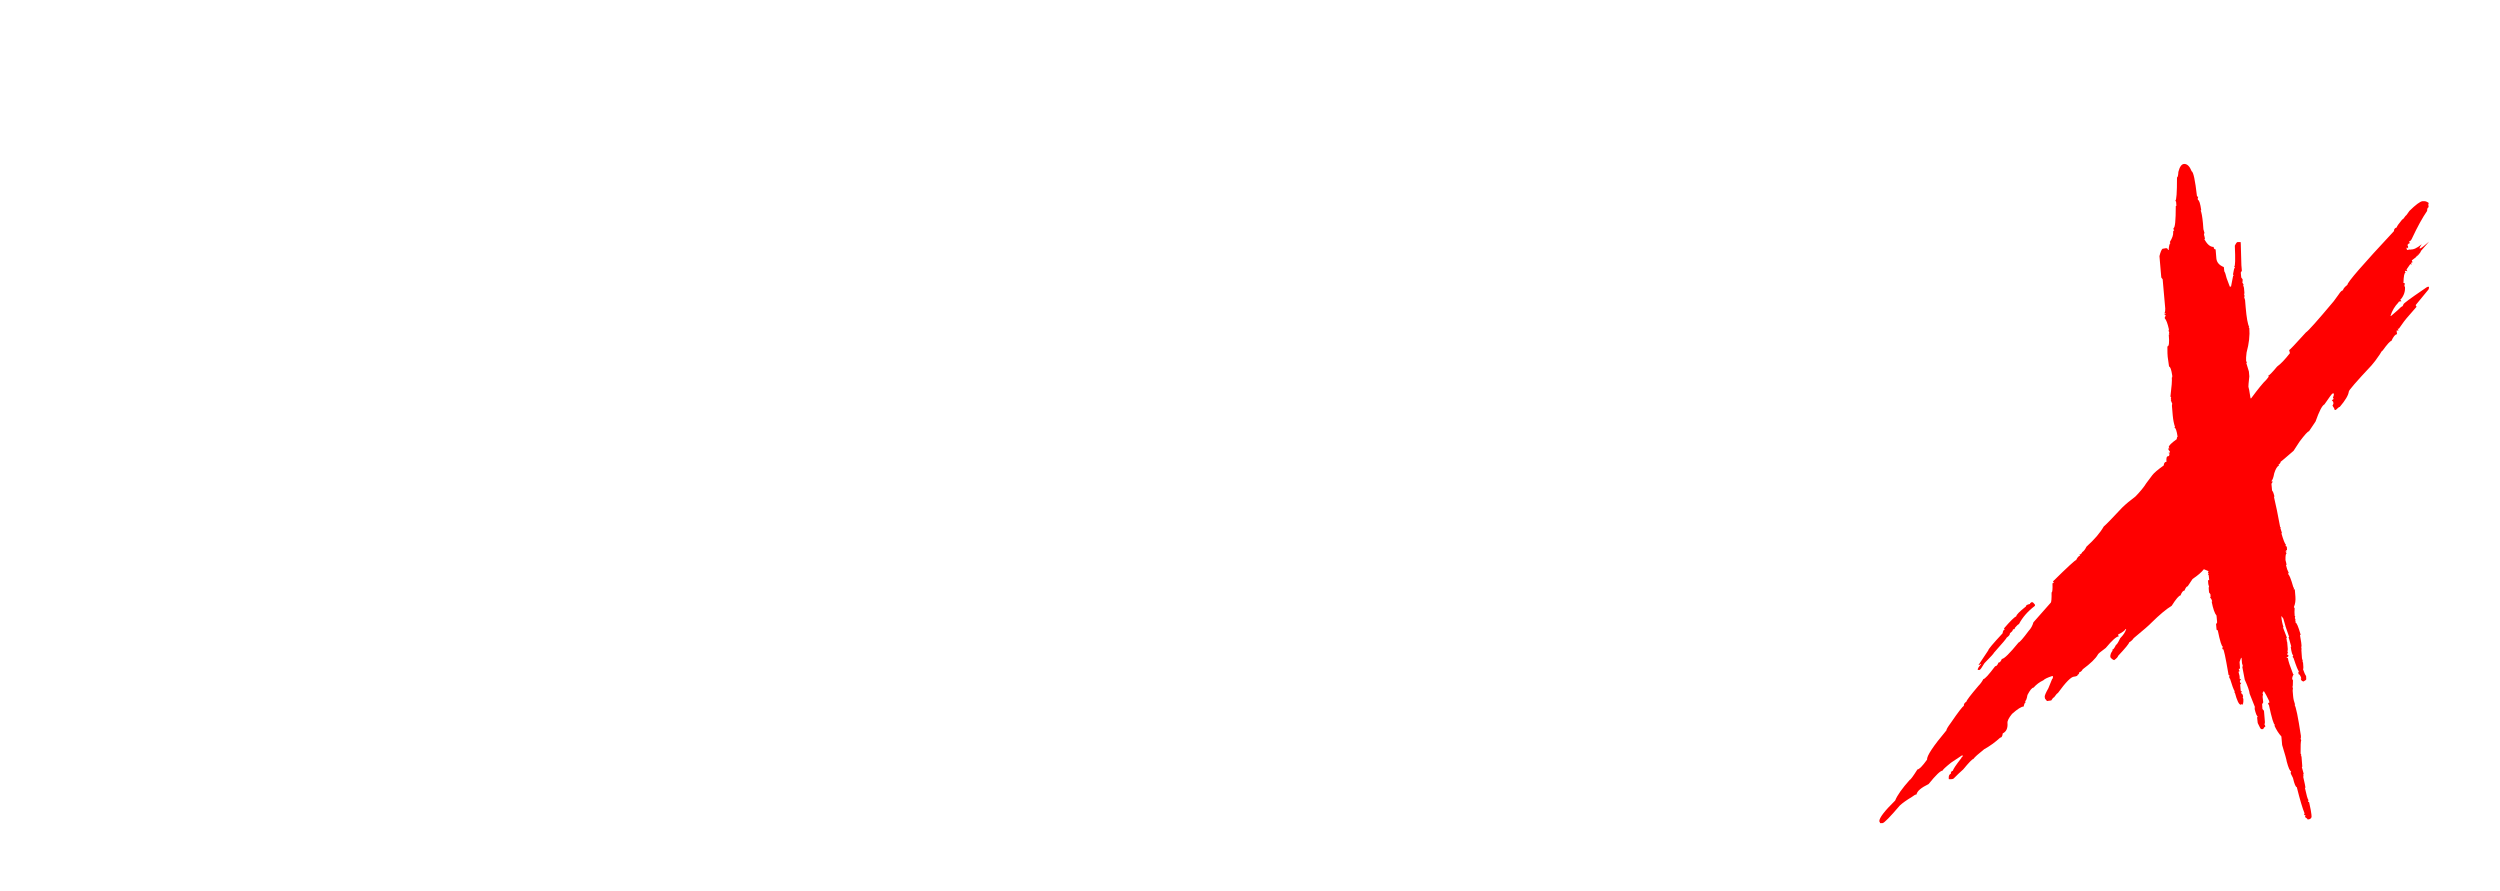 <svg width="160" height="57" viewBox="0 0 160 57" fill="none" xmlns="http://www.w3.org/2000/svg">
<path d="M13.84 42.48C10.107 42.48 7.253 41.613 5.28 39.88C3.307 38.147 2.32 35.613 2.32 32.28V23.72C2.32 20.387 3.293 17.853 5.24 16.12C7.187 14.387 10 13.52 13.68 13.52C16.213 13.52 18.307 13.933 19.96 14.76C21.613 15.587 22.947 16.84 23.96 18.52L20.6 20.88C19.747 19.6 18.8 18.68 17.76 18.12C16.747 17.533 15.4 17.24 13.72 17.24C9.267 17.24 7.04 19.4 7.04 23.72V32.28C7.04 36.6 9.293 38.76 13.8 38.76C15.587 38.76 17.027 38.453 18.12 37.84C19.213 37.227 20.16 36.267 20.96 34.96L24.32 37.44C23.067 39.2 21.653 40.48 20.08 41.28C18.507 42.08 16.427 42.48 13.84 42.48ZM35.4 42.48C32.733 42.48 30.667 41.84 29.2 40.56C27.733 39.28 27 37.467 27 35.12V30.08C27 27.733 27.733 25.92 29.2 24.64C30.667 23.36 32.733 22.72 35.4 22.72C38.093 22.72 40.173 23.36 41.64 24.64C43.107 25.92 43.84 27.733 43.84 30.08V35.12C43.84 37.467 43.107 39.28 41.64 40.56C40.173 41.84 38.093 42.48 35.4 42.48ZM35.4 39.08C36.707 39.08 37.707 38.747 38.4 38.08C39.12 37.387 39.48 36.4 39.48 35.12V30.08C39.48 28.8 39.12 27.827 38.4 27.16C37.707 26.467 36.707 26.12 35.4 26.12C34.12 26.12 33.12 26.467 32.4 27.16C31.707 27.827 31.36 28.8 31.36 30.08V35.12C31.36 36.4 31.707 37.387 32.4 38.08C33.12 38.747 34.12 39.08 35.4 39.08ZM51.904 42.48C50.731 41.867 49.904 41.16 49.424 40.36C48.971 39.56 48.744 38.467 48.744 37.08V17.8C48.744 17.133 48.624 16.6 48.384 16.2C48.144 15.8 47.704 15.36 47.064 14.88L49.984 12.32C51.157 12.933 51.971 13.64 52.424 14.44C52.877 15.213 53.104 16.307 53.104 17.72V37C53.104 37.64 53.224 38.16 53.464 38.56C53.731 38.96 54.184 39.413 54.824 39.92L51.904 42.48ZM62.256 42.48C61.082 41.867 60.256 41.16 59.776 40.36C59.322 39.56 59.096 38.467 59.096 37.08V17.8C59.096 17.133 58.976 16.6 58.736 16.2C58.496 15.8 58.056 15.36 57.416 14.88L60.336 12.32C61.509 12.933 62.322 13.64 62.776 14.44C63.229 15.213 63.456 16.307 63.456 17.72V37C63.456 37.64 63.576 38.16 63.816 38.56C64.082 38.96 64.536 39.413 65.176 39.92L62.256 42.48ZM77.123 39.12C78.162 39.12 79.029 38.987 79.722 38.72C80.442 38.427 81.162 37.933 81.882 37.24L84.483 39.64C83.683 40.573 82.683 41.28 81.483 41.76C80.282 42.24 78.802 42.48 77.043 42.48C74.162 42.48 72.029 41.893 70.642 40.72C69.256 39.52 68.562 37.693 68.562 35.24V29.4C68.562 27.347 69.282 25.733 70.722 24.56C72.189 23.36 74.189 22.76 76.722 22.76C79.309 22.76 81.323 23.4 82.763 24.68C84.203 25.933 84.922 27.747 84.922 30.12C84.922 31.213 84.816 32.067 84.603 32.68C84.389 33.293 84.002 33.747 83.442 34.04C82.882 34.307 82.056 34.44 80.963 34.44H72.882V35.24C72.882 37.827 74.296 39.12 77.123 39.12ZM76.683 26.08C75.509 26.08 74.576 26.413 73.882 27.08C73.216 27.747 72.882 28.627 72.882 29.72V31.44H78.603C79.349 31.44 79.869 31.32 80.162 31.08C80.456 30.813 80.603 30.36 80.603 29.72C80.603 28.547 80.256 27.653 79.562 27.04C78.896 26.4 77.936 26.08 76.683 26.08ZM108.328 25.28C107.688 25.787 107.248 26.24 107.008 26.64C106.768 27.04 106.648 27.56 106.648 28.2V42.84C106.648 45.32 105.968 47.133 104.608 48.28C103.275 49.427 101.141 50 98.208 50H93.088V46.64H98.208C99.595 46.64 100.621 46.333 101.288 45.72C101.955 45.107 102.288 44.147 102.288 42.84V39.32C101.675 40.2 100.901 40.867 99.968 41.32C99.035 41.773 97.835 42 96.368 42C93.862 42 91.862 41.173 90.368 39.52C88.875 37.84 88.128 35.587 88.128 32.76V31.96C88.128 30.227 88.435 28.667 89.048 27.28C89.688 25.867 90.621 24.76 91.848 23.96C93.102 23.133 94.595 22.72 96.328 22.72C99.075 22.72 101.168 23.787 102.608 25.92C102.768 25.227 103.061 24.64 103.488 24.16C103.941 23.653 104.595 23.173 105.448 22.72L108.328 25.28ZM97.488 38.6C99.942 38.6 101.541 37.413 102.288 35.04V29.72C101.541 27.32 99.942 26.12 97.488 26.12C95.915 26.12 94.688 26.68 93.808 27.8C92.928 28.893 92.488 30.28 92.488 31.96V32.76C92.488 34.44 92.928 35.84 93.808 36.96C94.688 38.053 95.915 38.6 97.488 38.6ZM119.896 39.12C120.936 39.12 121.803 38.987 122.496 38.72C123.216 38.427 123.936 37.933 124.656 37.24L127.256 39.64C126.456 40.573 125.456 41.28 124.256 41.76C123.056 42.24 121.576 42.48 119.816 42.48C116.936 42.48 114.803 41.893 113.416 40.72C112.029 39.52 111.336 37.693 111.336 35.24V29.4C111.336 27.347 112.056 25.733 113.496 24.56C114.963 23.36 116.963 22.76 119.496 22.76C122.083 22.76 124.096 23.4 125.536 24.68C126.976 25.933 127.696 27.747 127.696 30.12C127.696 31.213 127.589 32.067 127.376 32.68C127.163 33.293 126.776 33.747 126.216 34.04C125.656 34.307 124.829 34.44 123.736 34.44H115.656V35.24C115.656 37.827 117.069 39.12 119.896 39.12ZM119.456 26.08C118.283 26.08 117.349 26.413 116.656 27.08C115.989 27.747 115.656 28.627 115.656 29.72V31.44H121.376C122.123 31.44 122.643 31.32 122.936 31.08C123.229 30.813 123.376 30.36 123.376 29.72C123.376 28.547 123.029 27.653 122.336 27.04C121.669 26.4 120.709 26.08 119.456 26.08Z" fill="white"/>
<g filter="url(#filter0_d_125_93)">
<path d="M139.797 6.492C139.986 6.492 140.142 6.648 140.266 6.961C140.376 7 140.49 7.534 140.607 8.562L140.686 8.602L140.656 8.68L140.666 8.797C140.744 8.797 140.816 9.018 140.881 9.461H140.842C140.9 9.598 140.949 9.871 140.988 10.281L141.018 10.672L141.086 10.906C141.06 10.958 141.05 10.997 141.057 11.023C141.089 11.128 141.109 11.219 141.115 11.297H141.076C141.252 11.635 141.451 11.805 141.672 11.805C141.678 11.909 141.721 11.961 141.799 11.961L141.848 12.547C141.874 12.794 142.033 12.977 142.326 13.094L142.355 13.367C142.401 13.426 142.45 13.569 142.502 13.797L142.707 14.344H142.785L142.922 13.641H142.961L142.912 13.562C142.958 13.276 142.997 13.133 143.029 13.133V13.094C143.003 13.094 142.99 13.081 142.99 13.055C143.055 13.055 143.068 12.612 143.029 11.727C143.101 11.57 143.16 11.492 143.205 11.492H143.4L143.41 11.609C143.43 12.449 143.443 12.905 143.449 12.977L143.479 13.328L143.41 13.445L143.439 13.758L143.527 13.875V13.914C143.534 13.973 143.527 14.025 143.508 14.07C143.54 14.148 143.57 14.188 143.596 14.188C143.596 14.213 143.583 14.227 143.557 14.227L143.615 14.422L143.645 14.773C143.645 14.8 143.632 14.812 143.605 14.812L143.654 14.891L143.625 14.969H143.664C143.664 14.995 143.651 15.008 143.625 15.008L143.684 15.203L143.723 15.672C143.781 16.342 143.856 16.759 143.947 16.922H143.908L143.957 17C143.996 17.462 143.938 17.983 143.781 18.562C143.749 18.81 143.739 18.992 143.752 19.109L143.801 19.188C143.801 19.213 143.788 19.227 143.762 19.227L143.928 19.773L143.957 20.086C143.911 20.496 143.892 20.717 143.898 20.75C143.918 20.783 143.964 21.03 144.035 21.492H144.074C144.536 20.867 144.855 20.477 145.031 20.32C145.148 20.177 145.207 20.099 145.207 20.086C145.181 20.086 145.165 20.073 145.158 20.047C145.217 20.047 145.409 19.852 145.734 19.461C145.969 19.292 146.242 19.005 146.555 18.602L146.506 18.406C146.538 18.406 146.896 18.029 147.58 17.273C147.717 17.195 148.309 16.531 149.357 15.281L149.67 14.852C149.787 14.669 149.882 14.578 149.953 14.578C149.953 14.493 150.048 14.376 150.236 14.227C150.223 14.077 151.216 12.931 153.215 10.789C153.208 10.672 153.267 10.594 153.391 10.555C153.391 10.496 153.508 10.327 153.742 10.047C153.781 10.047 153.853 9.969 153.957 9.812C153.983 9.812 154.064 9.708 154.201 9.5C154.605 9.103 154.885 8.895 155.041 8.875H155.158C155.243 8.875 155.337 8.914 155.441 8.992L155.412 9.07L155.432 9.266C155.373 9.266 155.34 9.344 155.334 9.5C155.035 9.936 154.719 10.509 154.387 11.219C154.322 11.375 154.25 11.453 154.172 11.453L154.221 11.531V11.57C154.169 11.57 154.12 11.609 154.074 11.688L154.123 11.766L154.094 11.844C154.12 11.844 154.133 11.857 154.133 11.883H154.094L154.016 11.844L154.025 11.922C154.032 11.974 154.058 12 154.104 12C154.156 11.974 154.195 11.961 154.221 11.961C154.221 11.987 154.234 12 154.26 12V11.961C154.442 11.993 154.686 11.883 154.992 11.629C154.706 12.046 154.862 11.99 155.461 11.463C154.868 12.133 154.576 12.482 154.582 12.508L154.953 12.029C154.914 12.199 154.715 12.41 154.357 12.664L154.367 12.703L154.406 12.781C154.361 12.807 154.325 12.82 154.299 12.82L154.338 12.898L154.348 12.938L154.26 12.898L154.016 13.25C154.048 13.302 154.068 13.341 154.074 13.367L153.986 13.328C153.934 13.335 153.911 13.361 153.918 13.406C153.944 13.406 153.957 13.419 153.957 13.445C153.879 13.445 153.833 13.667 153.82 14.109C153.872 14.109 153.902 14.122 153.908 14.148L153.879 14.305C153.879 14.331 153.892 14.344 153.918 14.344C153.944 14.643 153.853 14.917 153.645 15.164H153.605L153.693 15.281C153.563 15.281 153.498 15.307 153.498 15.359C153.264 15.6 153.094 15.887 152.99 16.219H153.029C153.361 15.939 153.579 15.743 153.684 15.633C153.742 15.633 153.788 15.581 153.82 15.477C153.82 15.425 154.247 15.109 155.1 14.529C155.412 14.288 155.52 14.288 155.422 14.529L154.611 15.516V15.555L154.66 15.633L154.016 16.375C153.957 16.434 153.794 16.655 153.527 17.039H153.449L153.498 17.117V17.156H153.381L153.41 17.391C153.299 17.391 153.179 17.534 153.049 17.82C152.971 17.82 152.782 18.029 152.482 18.445C152.45 18.445 152.391 18.523 152.307 18.68C152.092 18.999 151.916 19.233 151.779 19.383C150.803 20.424 150.318 20.984 150.324 21.062C150.298 21.29 150.106 21.616 149.748 22.039C149.709 22.039 149.624 22.104 149.494 22.234H149.416C149.41 22.169 149.364 22.078 149.279 21.961L149.338 21.844L149.328 21.727L149.24 21.609C149.253 21.609 149.292 21.583 149.357 21.531L149.309 21.453C149.354 21.349 149.374 21.258 149.367 21.18H149.289C149.257 21.18 149.081 21.414 148.762 21.883C148.618 21.948 148.43 22.312 148.195 22.977L147.775 23.602C147.704 23.602 147.502 23.823 147.17 24.266L146.789 24.852C146.249 25.32 145.972 25.555 145.959 25.555C145.965 25.613 145.917 25.678 145.812 25.75C145.839 25.75 145.855 25.763 145.861 25.789C145.744 25.835 145.64 26.004 145.549 26.297C145.503 26.557 145.441 26.727 145.363 26.805H145.441V26.844C145.441 26.857 145.419 26.896 145.373 26.961L145.412 27.391C145.471 27.456 145.523 27.586 145.568 27.781H145.529C145.653 28.296 145.786 28.947 145.93 29.734H145.969C145.975 29.76 145.965 29.773 145.939 29.773L146.047 30.125H146.008C146.132 30.555 146.229 30.802 146.301 30.867L146.271 30.945C146.324 30.952 146.353 30.978 146.359 31.023L146.369 31.219H146.291L146.34 31.297H146.262L146.35 31.414C146.291 31.414 146.265 31.557 146.271 31.844C146.311 31.987 146.333 32.091 146.34 32.156H146.301C146.353 32.384 146.405 32.527 146.457 32.586C146.431 32.586 146.418 32.599 146.418 32.625H146.496L146.428 32.742C146.499 32.742 146.617 33.029 146.779 33.602C146.805 33.602 146.818 33.615 146.818 33.641L146.789 33.719H146.867L146.906 34.188C146.926 34.435 146.893 34.656 146.809 34.852L146.857 34.93C146.844 35.105 146.844 35.249 146.857 35.359V35.398C146.857 35.425 146.87 35.438 146.896 35.438C146.877 35.49 146.867 35.529 146.867 35.555C146.9 35.607 146.916 35.646 146.916 35.672H146.877L146.926 35.75L146.896 35.828C146.975 35.828 147.089 36.089 147.238 36.609C147.238 36.635 147.225 36.648 147.199 36.648L147.277 37.117L147.297 37.312L147.277 37.508H147.316L147.287 37.586L147.326 38.133L147.385 38.328H147.346L147.395 38.406L147.414 38.68C147.421 38.738 147.414 38.79 147.395 38.836C147.466 39.044 147.531 39.188 147.59 39.266L147.6 39.461C147.606 39.5 147.548 39.552 147.424 39.617C147.313 39.591 147.255 39.526 147.248 39.422H147.287C147.229 39.24 147.17 39.148 147.111 39.148L147.092 39.031L147.131 38.953C147.085 38.953 146.968 38.667 146.779 38.094C146.753 38.094 146.74 38.081 146.74 38.055L146.73 38.016L146.77 37.938C146.711 37.938 146.656 37.755 146.604 37.391H146.643L146.467 36.766H146.506C146.337 36.303 146.213 35.913 146.135 35.594C146.07 35.49 146.024 35.438 145.998 35.438L146.008 35.477C146.027 35.711 146.073 35.932 146.145 36.141H146.105C146.268 36.557 146.353 36.779 146.359 36.805L146.32 36.883C146.353 36.935 146.369 36.974 146.369 37H146.33L146.379 37.078L146.418 37.547L146.398 37.742H146.438L146.369 37.898C146.421 37.898 146.451 37.911 146.457 37.938C146.464 38.016 146.428 38.055 146.35 38.055V38.094C146.402 38.094 146.428 38.107 146.428 38.133C146.447 38.296 146.558 38.634 146.76 39.148H146.799C146.727 39.259 146.695 39.363 146.701 39.461L146.75 39.539C146.75 39.825 146.737 39.969 146.711 39.969C146.711 39.995 146.724 40.008 146.75 40.008L146.73 40.203L146.76 40.555C146.773 40.724 146.815 40.906 146.887 41.102H146.848C146.939 41.219 147.076 41.883 147.258 43.094V43.133C147.264 43.191 147.258 43.243 147.238 43.289L147.277 43.367C147.245 43.458 147.232 43.745 147.238 44.227C147.271 44.279 147.287 44.318 147.287 44.344H147.248L147.297 44.422L147.346 45.047C147.352 45.073 147.342 45.086 147.316 45.086C147.336 45.138 147.375 45.281 147.434 45.516C147.408 45.568 147.398 45.607 147.404 45.633H147.443L147.404 45.711C147.495 46.102 147.544 46.336 147.551 46.414H147.512C147.616 46.896 147.691 47.156 147.736 47.195V47.234L147.707 47.312C147.759 47.312 147.785 47.325 147.785 47.352C147.87 47.723 147.919 47.983 147.932 48.133L147.941 48.289C147.909 48.393 147.824 48.445 147.688 48.445C147.681 48.406 147.622 48.354 147.512 48.289L147.551 48.211L147.541 48.172C147.489 48.172 147.463 48.159 147.463 48.133L147.492 48.055C147.362 47.742 147.196 47.182 146.994 46.375C146.923 46.375 146.841 46.18 146.75 45.789L146.613 45.516L146.604 45.438L146.633 45.359C146.555 45.359 146.46 45.151 146.35 44.734C146.337 44.624 146.239 44.272 146.057 43.68L146.008 43.133C145.839 42.95 145.689 42.716 145.559 42.43C145.585 42.43 145.598 42.417 145.598 42.391C145.52 42.391 145.389 41.961 145.207 41.102C145.181 41.102 145.168 41.089 145.168 41.062L145.158 40.984H145.236L145.227 40.867C145.083 40.568 144.973 40.359 144.895 40.242H144.855C144.862 40.281 144.839 40.32 144.787 40.359C144.794 40.385 144.81 40.398 144.836 40.398L144.807 40.594L144.846 40.945C144.846 40.958 144.823 40.997 144.777 41.062L144.797 41.375L144.895 41.492L144.953 42.195C144.96 42.254 144.95 42.306 144.924 42.352C144.956 42.397 144.976 42.449 144.982 42.508C144.943 42.508 144.895 42.56 144.836 42.664H144.719C144.686 42.664 144.611 42.534 144.494 42.273L144.455 41.922L144.494 41.844C144.436 41.844 144.367 41.675 144.289 41.336C144.315 41.336 144.328 41.323 144.328 41.297H144.289C144.283 41.271 144.292 41.258 144.318 41.258L143.977 40.398C143.957 40.21 143.853 39.91 143.664 39.5L143.508 38.68C143.508 38.654 143.521 38.641 143.547 38.641L143.488 38.445L143.459 38.094C143.426 38.094 143.384 38.185 143.332 38.367L143.361 38.797H143.283L143.293 38.875L143.342 38.953L143.264 38.992L143.332 39.266L143.342 39.461H143.42C143.42 39.474 143.397 39.513 143.352 39.578L143.361 39.695H143.439C143.446 39.708 143.423 39.747 143.371 39.812L143.41 40.242H143.488L143.42 40.359C143.505 40.385 143.55 40.464 143.557 40.594C143.563 40.62 143.553 40.633 143.527 40.633C143.56 40.685 143.576 40.724 143.576 40.75C143.583 40.984 143.553 41.102 143.488 41.102V41.062L143.41 41.102C143.293 41.102 143.166 40.841 143.029 40.32H142.99L143.02 40.242C142.948 40.132 142.847 39.858 142.717 39.422C142.691 39.422 142.678 39.409 142.678 39.383L142.668 39.305L142.697 39.227C142.645 39.227 142.619 39.2 142.619 39.148L142.6 39.031C142.43 38.042 142.323 37.547 142.277 37.547H142.238L142.229 37.469L142.268 37.391C142.189 37.391 142.079 37.039 141.936 36.336C141.883 36.336 141.857 36.31 141.857 36.258L141.828 35.945C141.874 35.88 141.896 35.841 141.896 35.828L141.857 35.398C141.74 35.262 141.636 34.962 141.545 34.5H141.584C141.538 34.344 141.493 34.266 141.447 34.266L141.477 34.188L141.467 34.031L141.379 33.914L141.359 33.68C141.353 33.621 141.359 33.569 141.379 33.523C141.353 33.478 141.337 33.426 141.33 33.367L141.311 33.133H141.389L141.359 32.82C141.353 32.794 141.337 32.781 141.311 32.781L141.35 32.703C141.343 32.677 141.327 32.664 141.301 32.664L141.34 32.586L141.33 32.547L141.047 32.43C140.904 32.618 140.663 32.827 140.324 33.055L140.012 33.523C139.947 33.523 139.878 33.615 139.807 33.797C139.715 33.797 139.631 33.901 139.553 34.109C139.455 34.109 139.266 34.331 138.986 34.773C138.648 34.975 138.212 35.34 137.678 35.867C137.574 35.984 137.199 36.31 136.555 36.844C136.49 36.948 136.392 37.039 136.262 37.117C136.268 37.182 136.034 37.469 135.559 37.977C135.546 38.048 135.461 38.139 135.305 38.25C135.201 38.211 135.119 38.146 135.061 38.055C135.048 37.911 135.1 37.768 135.217 37.625C135.191 37.625 135.178 37.612 135.178 37.586C135.243 37.586 135.324 37.482 135.422 37.273C135.467 37.273 135.559 37.13 135.695 36.844C135.897 36.642 136.024 36.447 136.076 36.258H136.037C135.992 36.355 135.832 36.473 135.559 36.609V36.648L135.607 36.727C135.458 36.727 135.178 36.974 134.768 37.469C134.429 37.716 134.26 37.859 134.26 37.898C134.123 38.146 133.801 38.458 133.293 38.836C133.241 38.94 133.166 39.005 133.068 39.031C133.075 39.103 133.042 39.155 132.971 39.188C132.977 39.246 132.902 39.285 132.746 39.305C132.557 39.305 132.209 39.656 131.701 40.359C131.669 40.359 131.587 40.45 131.457 40.633C131.418 40.633 131.359 40.698 131.281 40.828L131.008 40.867L130.881 40.711L130.861 40.594C130.855 40.516 130.933 40.333 131.096 40.047L131.35 39.422H131.389L131.379 39.266H131.34C131.04 39.363 130.852 39.454 130.773 39.539C130.533 39.65 130.324 39.806 130.148 40.008C130.051 40.008 129.921 40.164 129.758 40.477C129.712 40.737 129.66 40.867 129.602 40.867L129.65 40.945C129.598 40.945 129.553 41.036 129.514 41.219C129.37 41.219 129.123 41.375 128.771 41.688C128.563 41.941 128.465 42.137 128.479 42.273C128.505 42.605 128.404 42.827 128.176 42.938C128.156 43.12 128.101 43.211 128.01 43.211C127.691 43.504 127.349 43.751 126.984 43.953C126.613 44.246 126.382 44.454 126.291 44.578C126.226 44.578 126.011 44.8 125.646 45.242C125.432 45.431 125.227 45.626 125.031 45.828C124.992 45.854 124.943 45.867 124.885 45.867H124.729L124.719 45.828C124.706 45.659 124.751 45.555 124.855 45.516C124.842 45.418 124.888 45.353 124.992 45.32C124.986 45.249 125.168 44.975 125.539 44.5C125.539 44.448 125.565 44.422 125.617 44.422L125.607 44.344H125.568L124.865 44.812C124.501 45.105 124.322 45.275 124.328 45.32C124.191 45.32 123.892 45.607 123.43 46.18C122.948 46.414 122.691 46.635 122.658 46.844C122.593 46.844 122.495 46.896 122.365 47C122.02 47.208 121.763 47.391 121.594 47.547C120.949 48.302 120.578 48.68 120.48 48.68H120.324C120.324 48.654 120.308 48.615 120.275 48.562C120.269 48.348 120.607 47.905 121.291 47.234C121.421 46.902 121.734 46.46 122.229 45.906C122.274 45.906 122.437 45.685 122.717 45.242C122.827 45.242 123.033 45.034 123.332 44.617C123.306 44.383 123.719 43.758 124.572 42.742C124.566 42.684 124.657 42.527 124.846 42.273C125.327 41.57 125.607 41.206 125.686 41.18C125.673 41.069 125.728 40.978 125.852 40.906C125.845 40.841 126.102 40.503 126.623 39.891C126.747 39.767 126.851 39.624 126.936 39.461C127.027 39.461 127.277 39.188 127.688 38.641C127.772 38.641 127.844 38.562 127.902 38.406C127.987 38.406 128.059 38.328 128.117 38.172C128.26 38.172 128.618 37.82 129.191 37.117C129.263 37.104 129.478 36.857 129.836 36.375C129.979 36.225 130.08 36.043 130.139 35.828L131.242 34.578C131.288 34.546 131.307 34.324 131.301 33.914C131.353 33.914 131.372 33.719 131.359 33.328C131.411 33.328 131.438 33.302 131.438 33.25C131.411 33.25 131.395 33.237 131.389 33.211C132.313 32.3 132.808 31.844 132.873 31.844C132.958 31.662 133.042 31.57 133.127 31.57L133.078 31.492C133.156 31.492 133.218 31.44 133.264 31.336C133.355 31.284 133.446 31.167 133.537 30.984C134.038 30.535 134.406 30.105 134.641 29.695C134.777 29.585 135.171 29.181 135.822 28.484C136.063 28.25 136.343 28.016 136.662 27.781C136.975 27.462 137.209 27.176 137.365 26.922L137.746 26.414C137.85 26.271 138.094 26.062 138.479 25.789C138.492 25.633 138.55 25.555 138.654 25.555C138.635 25.32 138.664 25.203 138.742 25.203C138.82 25.203 138.853 25.138 138.84 25.008H138.801L138.791 24.969H138.869V24.891C138.811 24.826 138.781 24.787 138.781 24.773L138.771 24.695H138.85L138.801 24.617C138.794 24.526 138.964 24.357 139.309 24.109C139.315 24.005 139.335 23.953 139.367 23.953C139.309 23.562 139.24 23.367 139.162 23.367C139.162 23.341 139.175 23.328 139.201 23.328C139.13 23.12 139.081 22.872 139.055 22.586L139.006 22C138.999 21.941 139.006 21.889 139.025 21.844L138.928 21.609H138.967L138.928 21.531L138.957 21.453L138.908 21.375C138.986 20.75 139.016 20.346 138.996 20.164C139.022 20.164 139.032 20.125 139.025 20.047C138.967 19.656 138.898 19.461 138.82 19.461L138.732 18.836C138.719 18.751 138.713 18.53 138.713 18.172C138.817 18.172 138.846 17.924 138.801 17.43C138.827 17.43 138.84 17.417 138.84 17.391H138.801L138.83 17.312L138.82 17.234C138.82 17.208 138.807 17.195 138.781 17.195C138.801 17.143 138.811 17.104 138.811 17.078C138.726 16.701 138.638 16.466 138.547 16.375V16.297C138.592 16.232 138.615 16.193 138.615 16.18C138.563 16.18 138.534 16.154 138.527 16.102H138.605V16.062H138.527C138.566 15.965 138.583 15.861 138.576 15.75L138.41 13.875L138.322 13.758L138.205 12.391C138.27 12.13 138.335 11.974 138.4 11.922L138.625 11.883C138.703 11.883 138.745 11.922 138.752 12H138.791C138.817 11.713 138.856 11.57 138.908 11.57L138.869 11.492C139.025 11.238 139.097 11.03 139.084 10.867C139.077 10.789 139.1 10.75 139.152 10.75L139.104 10.672V10.594C139.201 10.594 139.25 10.125 139.25 9.188C139.276 9.188 139.289 9.174 139.289 9.148L139.27 8.914L139.221 8.836C139.292 8.836 139.328 8.341 139.328 7.352C139.374 7.352 139.403 7.234 139.416 7C139.501 6.661 139.628 6.492 139.797 6.492ZM130.021 34.539H130.061C130.1 34.539 130.158 34.591 130.236 34.695V34.773C129.781 35.118 129.439 35.509 129.211 35.945C129.172 35.945 129.074 36.036 128.918 36.219C128.944 36.219 128.96 36.232 128.967 36.258C128.863 36.258 128.811 36.284 128.811 36.336C128.817 36.368 128.758 36.434 128.635 36.531C128.641 36.616 128.573 36.707 128.43 36.805C128.43 36.844 128.156 37.169 127.609 37.781C127.616 37.807 127.414 38.029 127.004 38.445C126.835 38.732 126.73 38.875 126.691 38.875H126.574C126.568 38.79 126.636 38.673 126.779 38.523V38.484L126.662 38.562H126.623L127.248 37.625C127.242 37.56 127.548 37.195 128.166 36.531C128.186 36.375 128.231 36.297 128.303 36.297L128.254 36.219C128.651 35.757 128.915 35.496 129.045 35.438C129.038 35.353 129.243 35.145 129.66 34.812C129.654 34.741 129.738 34.689 129.914 34.656C129.914 34.617 129.95 34.578 130.021 34.539Z" fill="#FF0000"/>
</g>
<defs>
<filter id="filter0_d_125_93" x="116.266" y="6.492" width="43.303" height="50.188" filterUnits="userSpaceOnUse" color-interpolation-filters="sRGB">
<feFlood flood-opacity="0" result="BackgroundImageFix"/>
<feColorMatrix in="SourceAlpha" type="matrix" values="0 0 0 0 0 0 0 0 0 0 0 0 0 0 0 0 0 0 127 0" result="hardAlpha"/>
<feOffset dy="4"/>
<feGaussianBlur stdDeviation="2"/>
<feComposite in2="hardAlpha" operator="out"/>
<feColorMatrix type="matrix" values="0 0 0 0 0 0 0 0 0 0 0 0 0 0 0 0 0 0 0.25 0"/>
<feBlend mode="normal" in2="BackgroundImageFix" result="effect1_dropShadow_125_93"/>
<feBlend mode="normal" in="SourceGraphic" in2="effect1_dropShadow_125_93" result="shape"/>
</filter>
</defs>
</svg>
